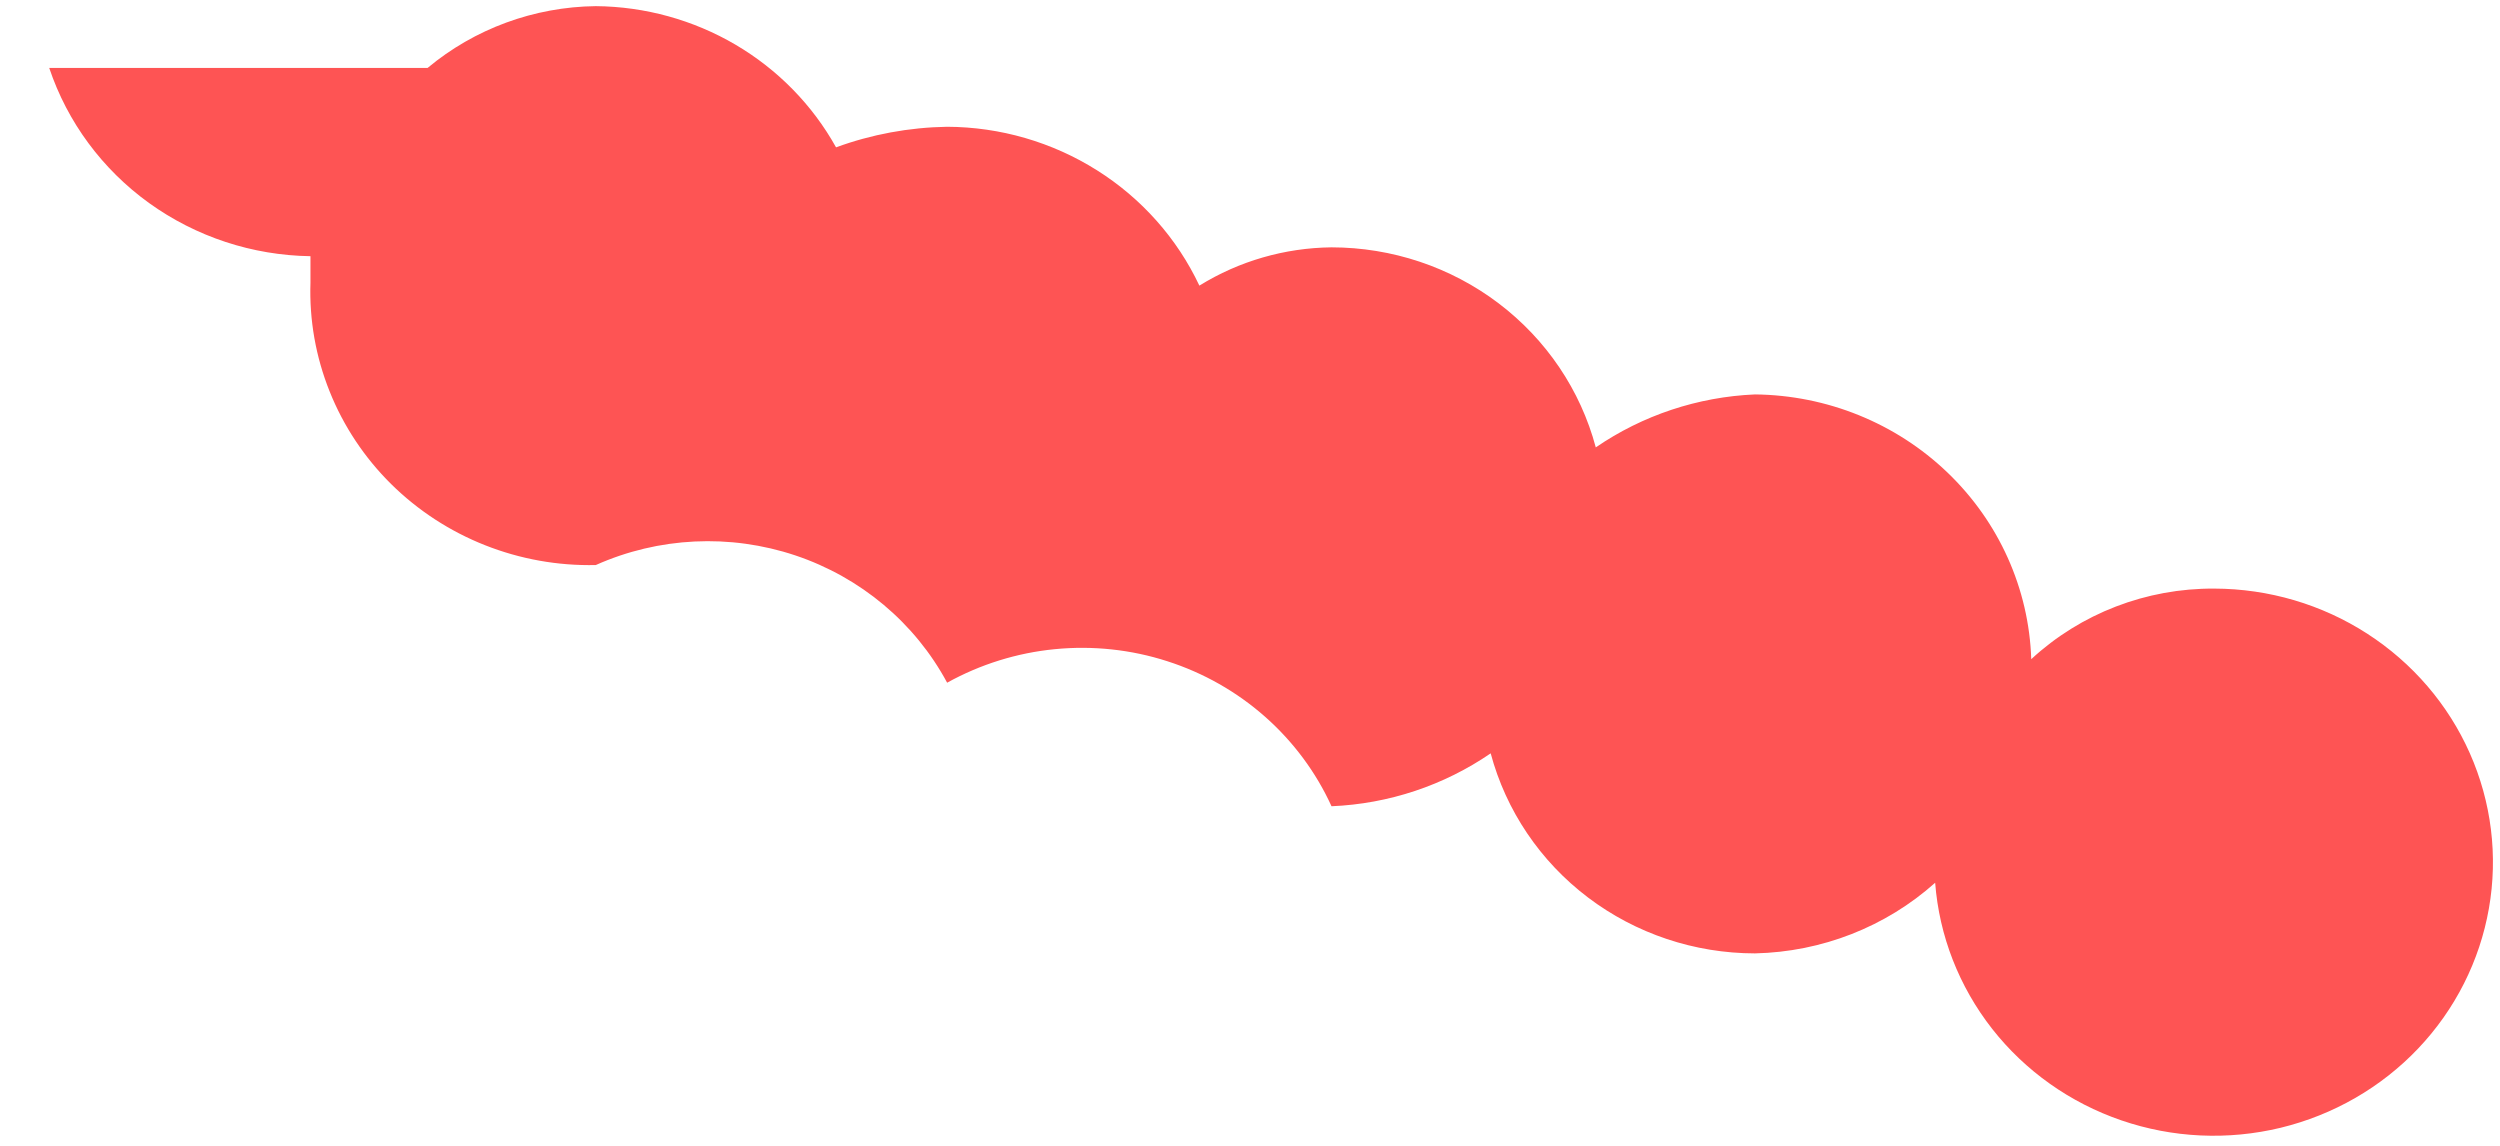 <?xml version="1.0" encoding="UTF-8" standalone="no"?><svg width='48' height='22' viewBox='0 0 48 22' fill='none' xmlns='http://www.w3.org/2000/svg'>
<g style='mix-blend-mode:color-dodge'>
<path d='M11.439 10.849C12.645 10.31 14.016 10.244 15.271 10.664C16.525 11.085 17.568 11.959 18.185 13.108C18.821 12.755 19.526 12.535 20.253 12.464C20.981 12.393 21.716 12.471 22.411 12.695C23.106 12.918 23.746 13.281 24.289 13.761C24.832 14.241 25.267 14.826 25.565 15.48C26.662 15.434 27.722 15.081 28.621 14.464C28.915 15.563 29.572 16.537 30.49 17.232C31.408 17.927 32.535 18.304 33.695 18.305C34.978 18.277 36.207 17.796 37.155 16.949C37.233 17.967 37.613 18.941 38.248 19.752C38.883 20.562 39.745 21.173 40.73 21.511C41.714 21.849 42.777 21.898 43.789 21.653C44.801 21.407 45.719 20.879 46.429 20.131C47.139 19.383 47.611 18.448 47.787 17.442C47.964 16.435 47.836 15.4 47.421 14.463C47.006 13.526 46.321 12.728 45.45 12.166C44.579 11.604 43.56 11.304 42.517 11.301C41.21 11.292 39.95 11.778 39 12.656C38.956 11.303 38.379 10.018 37.39 9.071C36.402 8.124 35.078 7.587 33.695 7.573C32.599 7.62 31.538 7.973 30.639 8.59C30.346 7.49 29.689 6.517 28.771 5.822C27.853 5.127 26.726 4.75 25.565 4.749C24.666 4.759 23.788 5.013 23.028 5.484C22.601 4.577 21.918 3.808 21.06 3.268C20.202 2.728 19.205 2.438 18.185 2.434C17.456 2.446 16.735 2.579 16.052 2.829C15.599 2.015 14.933 1.335 14.122 0.858C13.311 0.382 12.385 0.126 11.439 0.118C10.254 0.132 9.112 0.552 8.21 1.304H0.945C1.293 2.343 1.963 3.25 2.862 3.898C3.762 4.546 4.845 4.903 5.961 4.919V5.427C5.937 6.141 6.062 6.851 6.329 7.516C6.595 8.181 6.996 8.785 7.509 9.293C8.022 9.8 8.635 10.2 9.31 10.467C9.986 10.735 10.71 10.865 11.439 10.849Z' fill='#FE5454'/>
</g>
</svg>

